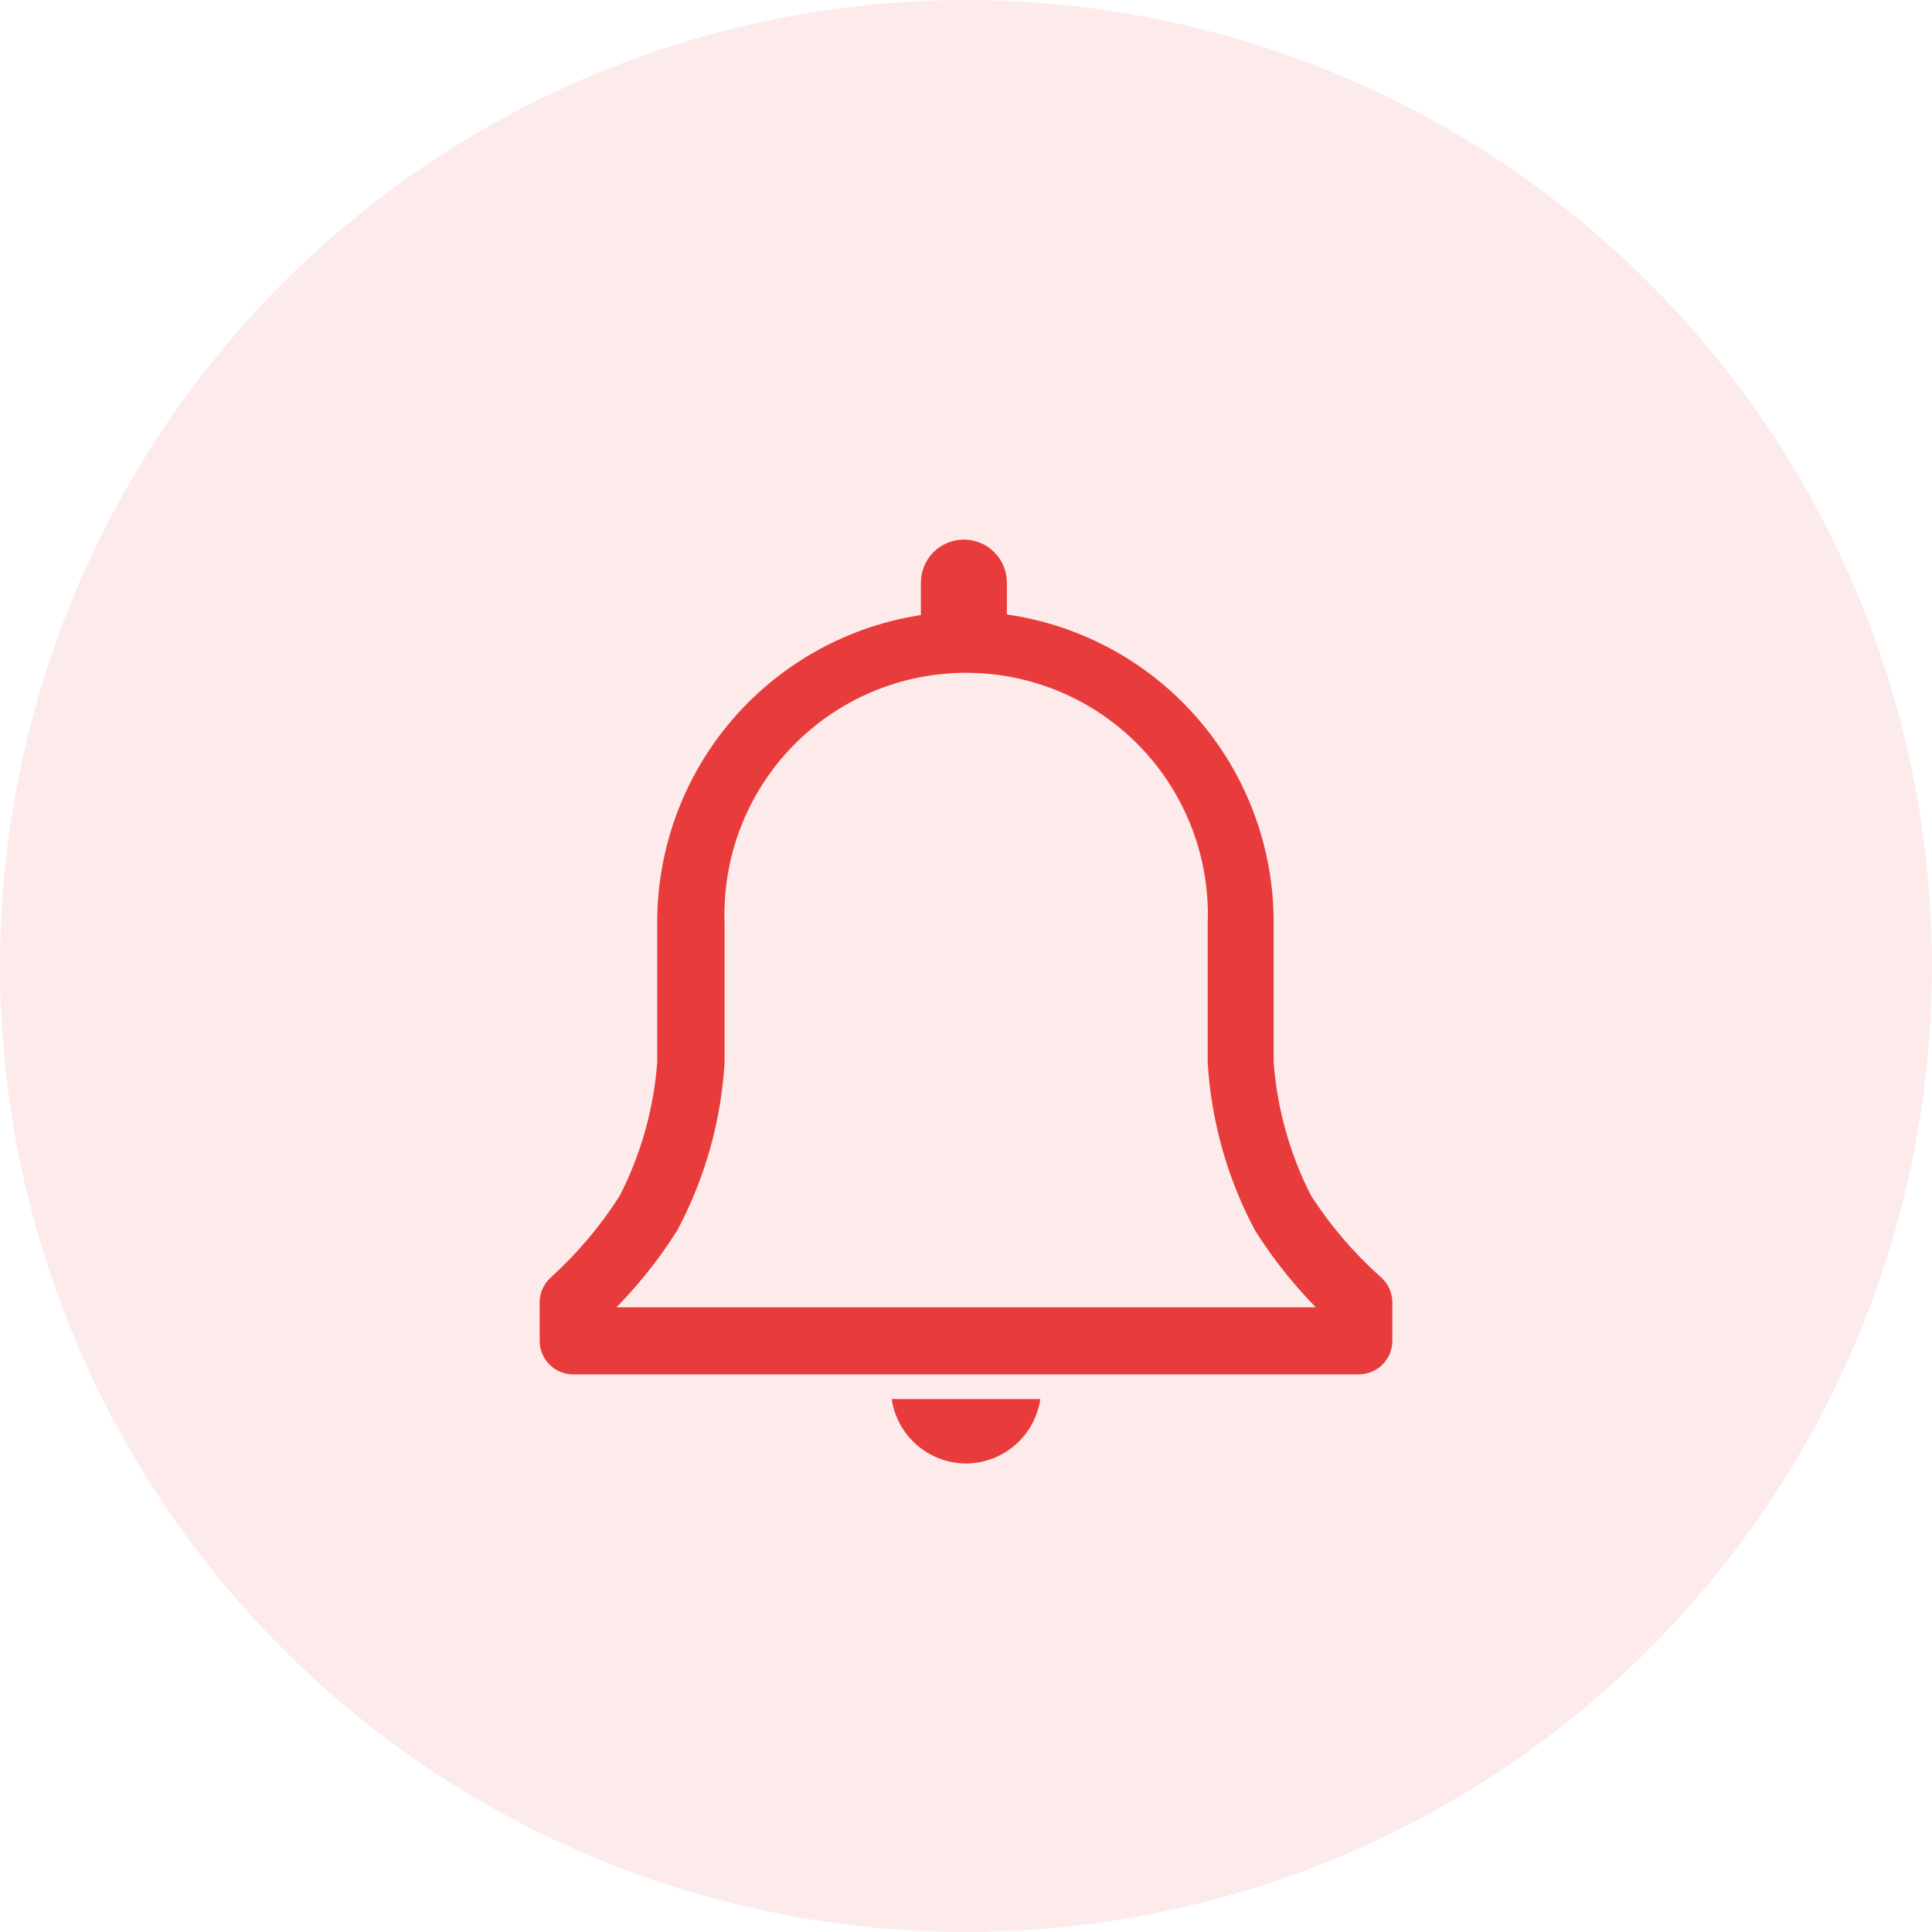 <svg width="55" height="55" viewBox="0 0 55 55" fill="none" xmlns="http://www.w3.org/2000/svg">
<circle cx="27.5" cy="27.5" r="27.5" fill="#E83B3B" fill-opacity="0.1"/>
<path d="M39.214 36.473C38.438 35.782 37.758 34.989 37.194 34.116C36.578 32.911 36.209 31.596 36.108 30.246V26.272C36.113 24.153 35.345 22.104 33.946 20.512C32.548 18.919 30.616 17.892 28.514 17.624V16.586C28.514 16.301 28.4 16.028 28.199 15.826C27.998 15.625 27.724 15.512 27.439 15.512C27.155 15.512 26.881 15.625 26.68 15.826C26.479 16.028 26.366 16.301 26.366 16.586V17.64C24.282 17.928 22.373 18.961 20.993 20.548C19.613 22.135 18.855 24.169 18.86 26.272V30.246C18.759 31.596 18.389 32.911 17.773 34.116C17.219 34.987 16.551 35.779 15.786 36.473C15.7 36.549 15.632 36.641 15.585 36.745C15.537 36.849 15.513 36.962 15.513 37.077V38.171C15.513 38.384 15.598 38.589 15.748 38.74C15.899 38.891 16.104 38.975 16.317 38.975H38.682C38.896 38.975 39.1 38.891 39.251 38.74C39.402 38.589 39.487 38.384 39.487 38.171V37.077C39.487 36.962 39.462 36.849 39.415 36.745C39.368 36.641 39.299 36.549 39.214 36.473ZM17.186 37.366C17.935 36.643 18.594 35.833 19.149 34.953C19.925 33.498 20.378 31.892 20.477 30.246V26.272C20.445 25.329 20.603 24.39 20.942 23.509C21.28 22.629 21.793 21.825 22.449 21.147C23.104 20.469 23.89 19.929 24.758 19.561C25.627 19.193 26.561 19.003 27.504 19.003C28.447 19.003 29.381 19.193 30.25 19.561C31.118 19.929 31.904 20.469 32.559 21.147C33.215 21.825 33.727 22.629 34.066 23.509C34.405 24.39 34.563 25.329 34.531 26.272V30.246C34.63 31.892 35.083 33.498 35.859 34.953C36.414 35.833 37.073 36.643 37.822 37.366H17.186Z" fill="#E83B3B" stroke="#E83B3B" stroke-width="0.3"/>
<path d="M27.54 41.662C28.047 41.651 28.533 41.46 28.913 41.124C29.293 40.789 29.542 40.33 29.616 39.828H25.384C25.46 40.343 25.721 40.813 26.117 41.151C26.514 41.488 27.02 41.67 27.54 41.662Z" fill="#E83B3B"/>
</svg>
